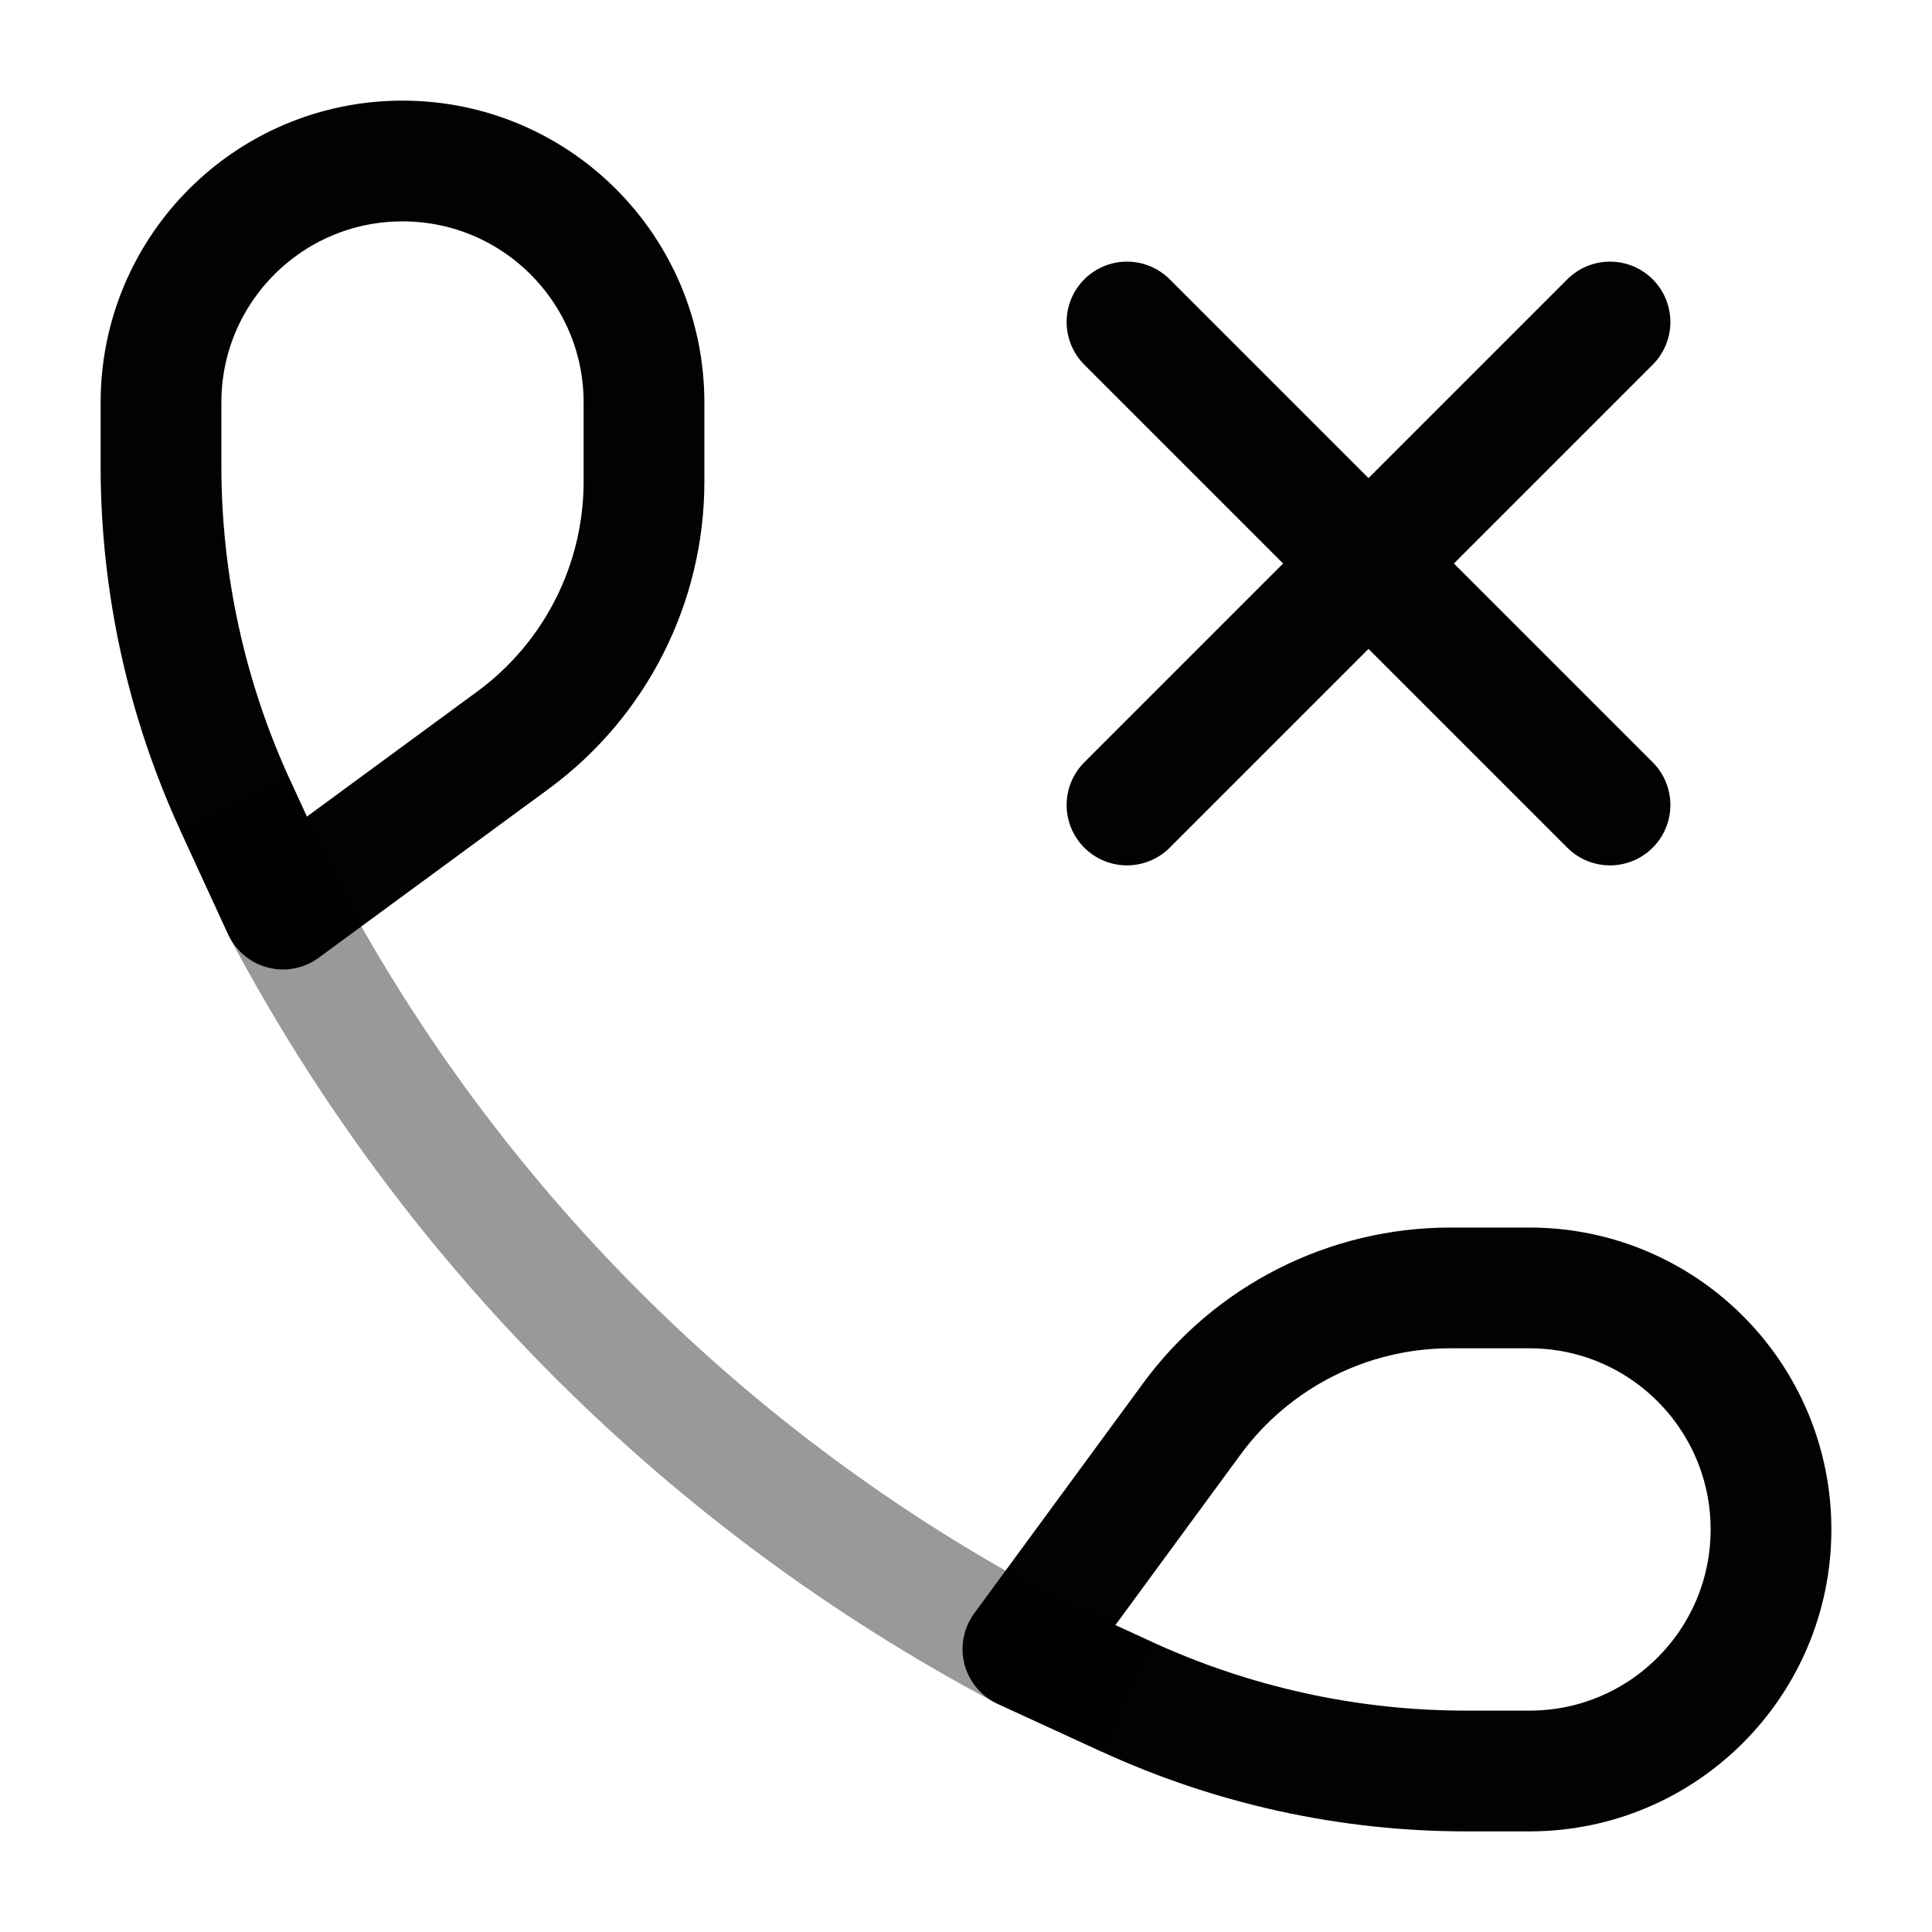 <svg width="24" height="24" viewBox="0 0 24 24" fill="none" xmlns="http://www.w3.org/2000/svg">
<path d="M18.018 15.999L19 15.999C20.657 15.999 22 17.343 22 18.999C22 20.656 20.657 22 19 22H18.212C16.755 22 15.315 21.684 13.991 21.075L12.707 20.485L14.806 17.625C15.557 16.603 16.749 15.999 18.018 15.999Z" stroke="#020203" stroke-width="1.5" stroke-linejoin="round"/>
<path d="M8 5.983V5C8 3.343 6.657 2 5 2C3.343 2 2 3.343 2 5V5.788C2 7.245 2.315 8.684 2.924 10.008L3.515 11.293L6.375 9.193C7.396 8.442 8 7.25 8 5.983Z" stroke="#020203" stroke-width="1.5" stroke-linejoin="round"/>
<path opacity="0.4" d="M2.924 10.008L3.515 11.293C5.589 15.209 8.791 18.411 12.707 20.485L13.991 21.076" stroke="#020203" stroke-width="1.5" stroke-linejoin="round"/>
<path d="M20 4L14 10" stroke="#020203" stroke-width="1.5" stroke-linecap="round" stroke-linejoin="round"/>
<path d="M14 4L20 10" stroke="#020203" stroke-width="1.5" stroke-linecap="round" stroke-linejoin="round"/>
</svg>
